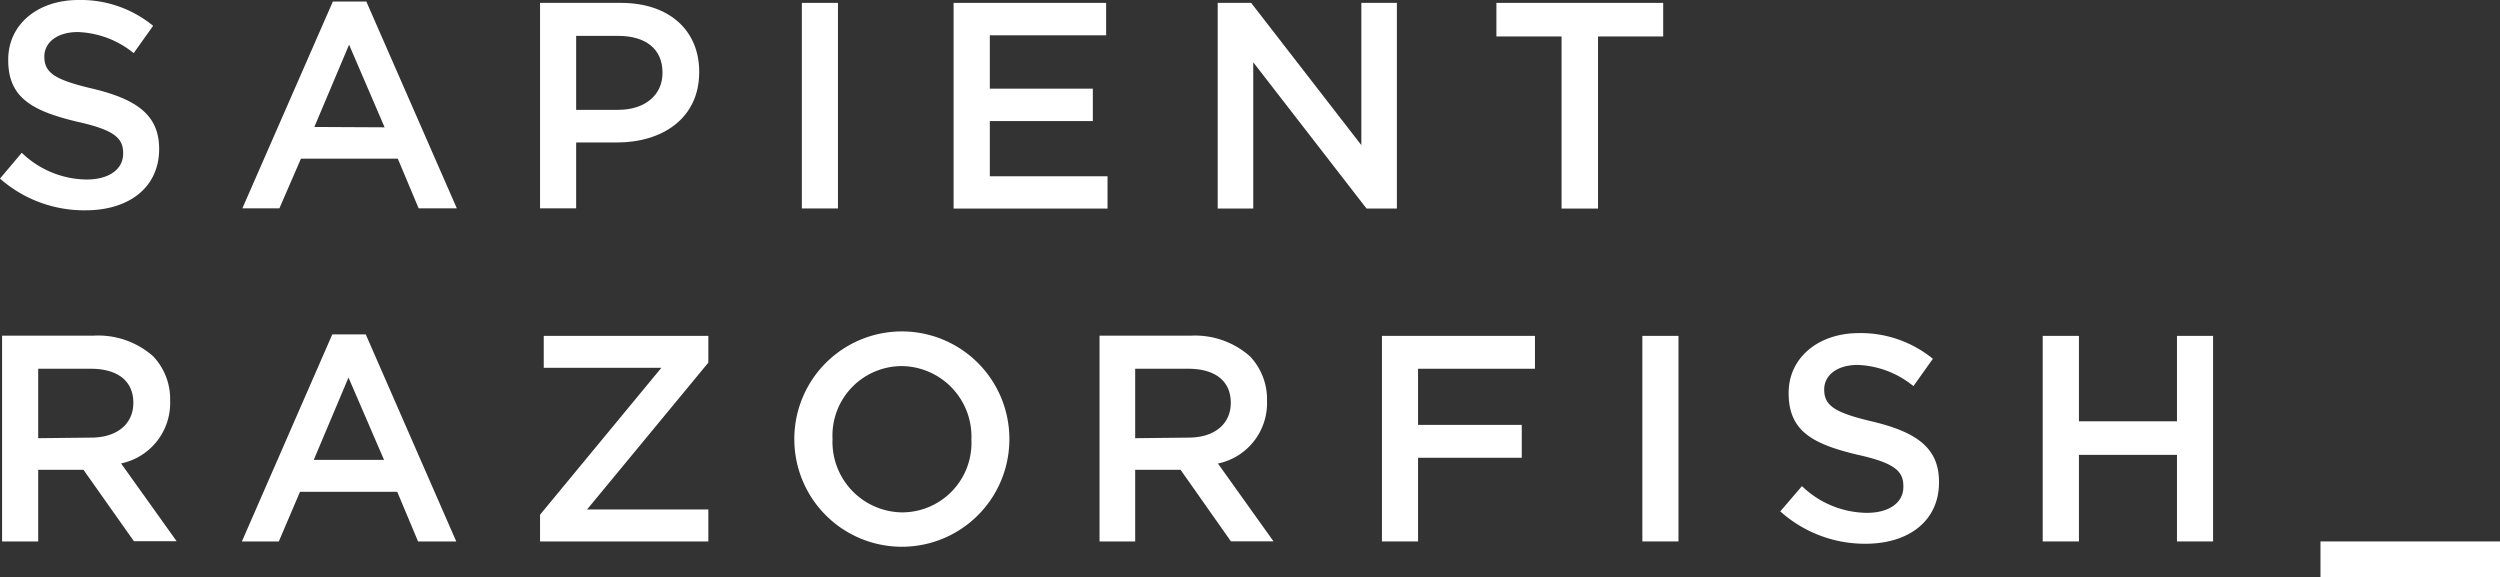 <svg xmlns="http://www.w3.org/2000/svg" viewBox="0 0 216 49.88"><rect x="0" y="0" width="216" height="49.88" fill="#333333" stroke="none"/><defs><style>.cls-1{fill:#fff;}</style></defs><title>sr-logo.svg</title><g id="Layer_2" data-name="Layer 2"><g id="Logos"><path class="cls-1" d="M0,15.43,1.88,13.2a8.18,8.18,0,0,0,5.61,2.31c1.93,0,3.15-.89,3.15-2.23v-.05c0-1.27-.71-2-4-2.72C2.84,9.59.71,8.48.71,5.2V5.15C.71,2.11,3.25,0,6.78,0a9.85,9.85,0,0,1,6.45,2.23L11.55,4.59A8.07,8.07,0,0,0,6.72,2.77c-1.83,0-2.89.94-2.89,2.11v0c0,1.37.81,2,4.21,2.79,3.76.91,5.71,2.26,5.71,5.2v0c0,3.33-2.61,5.3-6.35,5.3A11,11,0,0,1,0,15.43"/><path class="cls-1" d="M28.76.13h2.89L39.47,18h-3.3l-1.8-4.29H26L24.14,18h-3.2ZM33.23,11,30.16,3.86l-3,7.11Z"/><path class="cls-1" d="M46.66.25h7c4.14,0,6.75,2.36,6.75,5.94v.05c0,4-3.2,6.07-7.11,6.07H49.78V18H46.66Zm6.75,9.24c2.36,0,3.83-1.32,3.83-3.17V6.27c0-2.08-1.5-3.17-3.83-3.17H49.78V9.49Z"/><rect class="cls-1" x="69.28" y="0.25" width="3.12" height="17.76"/><polygon class="cls-1" points="82.39 0.25 95.57 0.25 95.57 3.05 85.52 3.05 85.52 7.66 94.42 7.66 94.42 10.46 85.52 10.46 85.52 15.23 95.69 15.23 95.69 18.02 82.39 18.02 82.39 0.25"/><polygon class="cls-1" points="105.21 0.25 108.1 0.25 117.62 12.54 117.62 0.25 120.69 0.25 120.69 18.02 118.07 18.02 108.28 5.38 108.28 18.02 105.21 18.02 105.21 0.25"/><polygon class="cls-1" points="134.92 3.15 129.29 3.15 129.29 0.25 143.7 0.25 143.7 3.15 138.07 3.15 138.07 18.02 134.92 18.02 134.92 3.15"/><path class="cls-1" d="M.18,29H8.1a7.16,7.16,0,0,1,5.13,1.78,5.37,5.37,0,0,1,1.47,3.83v.05a5.33,5.33,0,0,1-4.24,5.38l4.8,6.72H11.57L7.21,40.59H3.3v6.19H.18Zm7.69,8.81c2.23,0,3.65-1.17,3.65-3V34.8c0-1.9-1.37-2.94-3.68-2.94H3.3v6Z"/><path class="cls-1" d="M28.71,28.89H31.6l7.82,17.89h-3.3l-1.8-4.29h-8.4l-1.83,4.29H20.9Zm4.47,10.84-3.07-7.11-3,7.11Z"/><polygon class="cls-1" points="46.66 44.47 57.14 31.78 46.98 31.78 46.98 29.02 61.2 29.02 61.2 31.33 50.72 44.02 61.2 44.02 61.2 46.78 46.66 46.78 46.66 44.47"/><path class="cls-1" d="M68.63,37.95v0a9.29,9.29,0,0,1,18.58-.05v.05a9.29,9.29,0,0,1-18.58,0m15.3,0v0a6.09,6.09,0,0,0-6-6.32,6,6,0,0,0-6,6.27v.05a6.09,6.09,0,0,0,6,6.32,6,6,0,0,0,6-6.27"/><path class="cls-1" d="M95,29h7.92A7.16,7.16,0,0,1,108,30.79a5.37,5.37,0,0,1,1.47,3.83v.05a5.33,5.33,0,0,1-4.24,5.38l4.8,6.72h-3.68L102,40.59H98.08v6.19H95Zm7.69,8.81c2.23,0,3.65-1.17,3.65-3V34.8c0-1.9-1.37-2.94-3.68-2.94H98.08v6Z"/><polygon class="cls-1" points="119.4 29.02 132.62 29.02 132.62 31.86 122.52 31.86 122.52 36.71 131.48 36.71 131.48 39.55 122.52 39.55 122.52 46.78 119.4 46.78 119.4 29.02"/><rect class="cls-1" x="141.9" y="29.02" width="3.12" height="17.76"/><path class="cls-1" d="M153.81,44.19,155.69,42a8.18,8.18,0,0,0,5.61,2.31c1.93,0,3.15-.89,3.15-2.23V42c0-1.27-.71-2-4-2.72-3.78-.91-5.91-2-5.91-5.3v-.05c0-3,2.54-5.15,6.07-5.15A9.85,9.85,0,0,1,167,31l-1.68,2.36a8.07,8.07,0,0,0-4.82-1.83c-1.83,0-2.89.94-2.89,2.11v0c0,1.37.81,2,4.21,2.79,3.76.91,5.71,2.26,5.71,5.2v.05c0,3.32-2.61,5.3-6.35,5.3a10.94,10.94,0,0,1-7.41-2.84"/><polygon class="cls-1" points="176.49 29.02 179.62 29.02 179.62 36.4 188.09 36.4 188.09 29.02 191.21 29.02 191.21 46.78 188.09 46.78 188.09 39.3 179.62 39.3 179.62 46.78 176.49 46.78 176.49 29.02"/><rect class="cls-1" x="200.49" y="46.78" width="15.51" height="3.1"/></g></g></svg>
